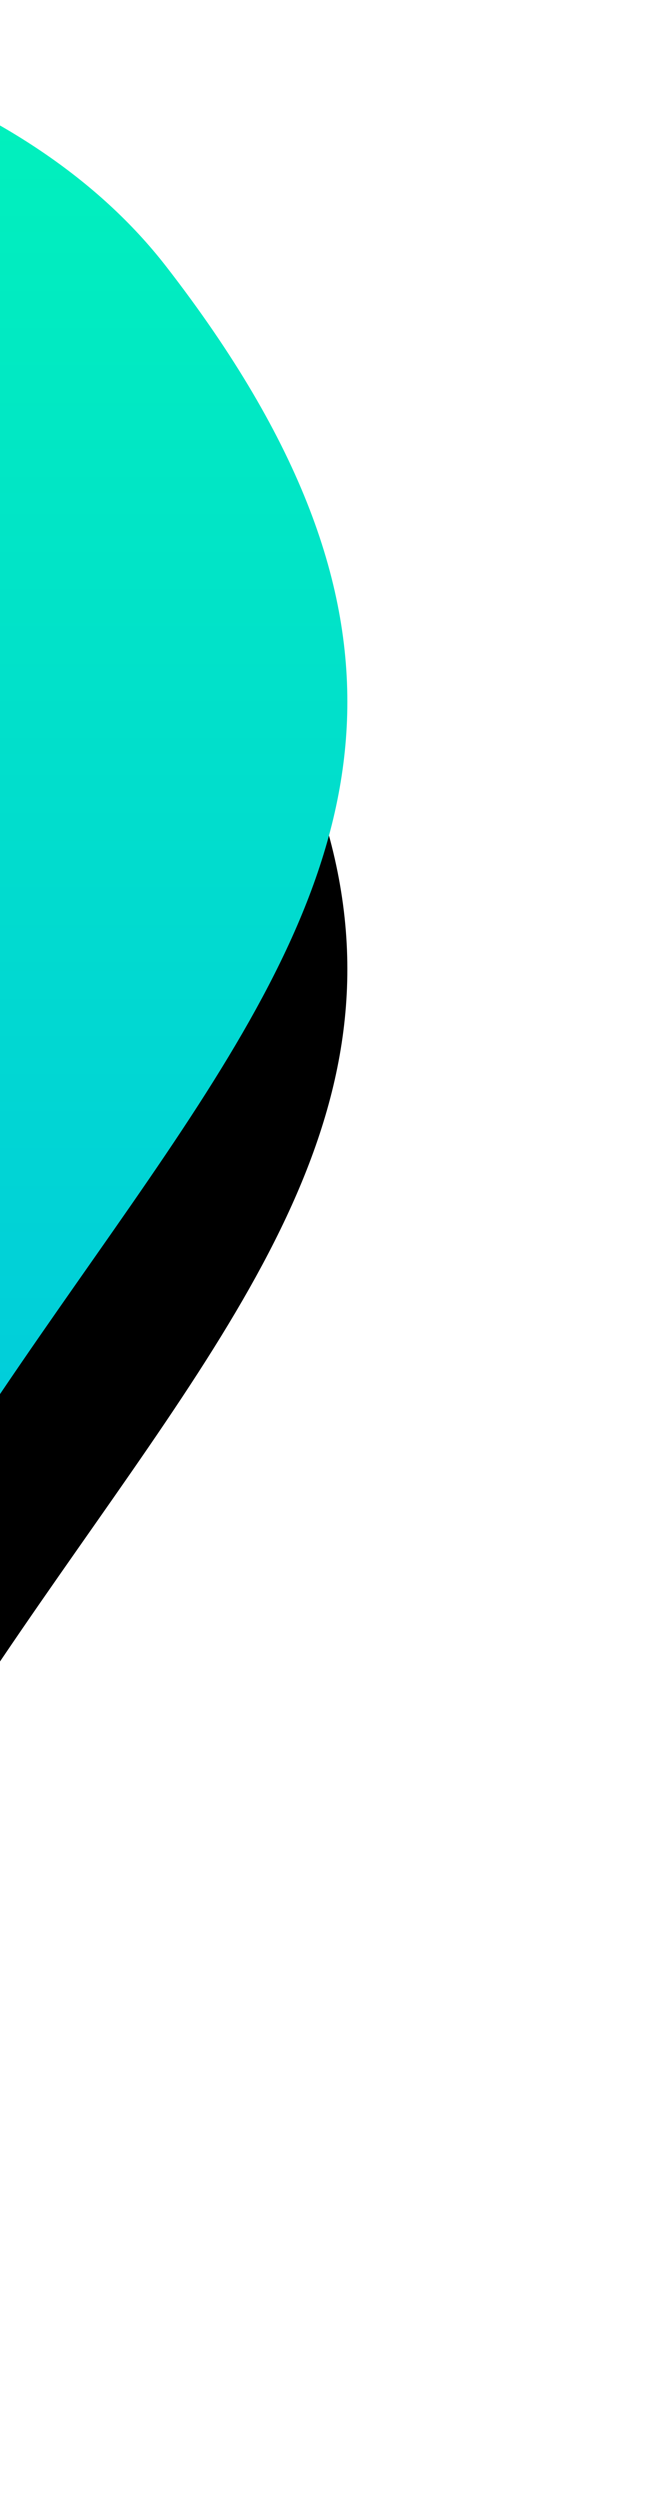 <?xml version="1.0" encoding="UTF-8"?>
<svg width="50px" height="187px" viewBox="0 0 50 187" version="1.1" xmlns="http://www.w3.org/2000/svg" xmlns:xlink="http://www.w3.org/1999/xlink">
    <!-- Generator: sketchtool 52.6 (67491) - http://www.bohemiancoding.com/sketch -->
    <title>91FB5FAA-A64F-4826-A5BD-D9B2233C8E99</title>
    <desc>Created with sketchtool.</desc>
    <defs>
        <linearGradient x1="50%" y1="0.759%" x2="50%" y2="97.577%" id="linearGradient-1">
            <stop stop-color="#01FEB1" offset="0%"></stop>
            <stop stop-color="#01A3FF" offset="100%"></stop>
        </linearGradient>
        <path d="M12.443,889.939 C53.189,942.477 -9.399,958.127 -25.191,1029.724 C-40.982,1101.321 -224,1069.375 -224,979.594 C-224,889.814 -28.303,837.401 12.443,889.939 Z" id="path-2"></path>
        <filter x="-19.0%" y="-13.8%" width="138.0%" height="147.5%" filterUnits="objectBoundingBox" id="filter-3">
            <feOffset dx="0" dy="20" in="SourceAlpha" result="shadowOffsetOuter1"></feOffset>
            <feGaussianBlur stdDeviation="12.5" in="shadowOffsetOuter1" result="shadowBlurOuter1"></feGaussianBlur>
            <feColorMatrix values="0 0 0 0 0.004   0 0 0 0 0.639   0 0 0 0 1  0 0 0 0.2 0" type="matrix" in="shadowBlurOuter1"></feColorMatrix>
        </filter>
    </defs>
    <g id="Page-1" stroke="none" stroke-width="1" fill="none" fill-rule="evenodd">
        <g id="5.0-Thoughts" transform="translate(0, -870)">
            <g id="bubble20">
                <use fill="black" fill-opacity="1" filter="url(#filter-3)" xlink:href="#path-2"></use>
                <use fill="url(#linearGradient-1)" fill-rule="evenodd" xlink:href="#path-2"></use>
            </g>
        </g>
    </g>
</svg>